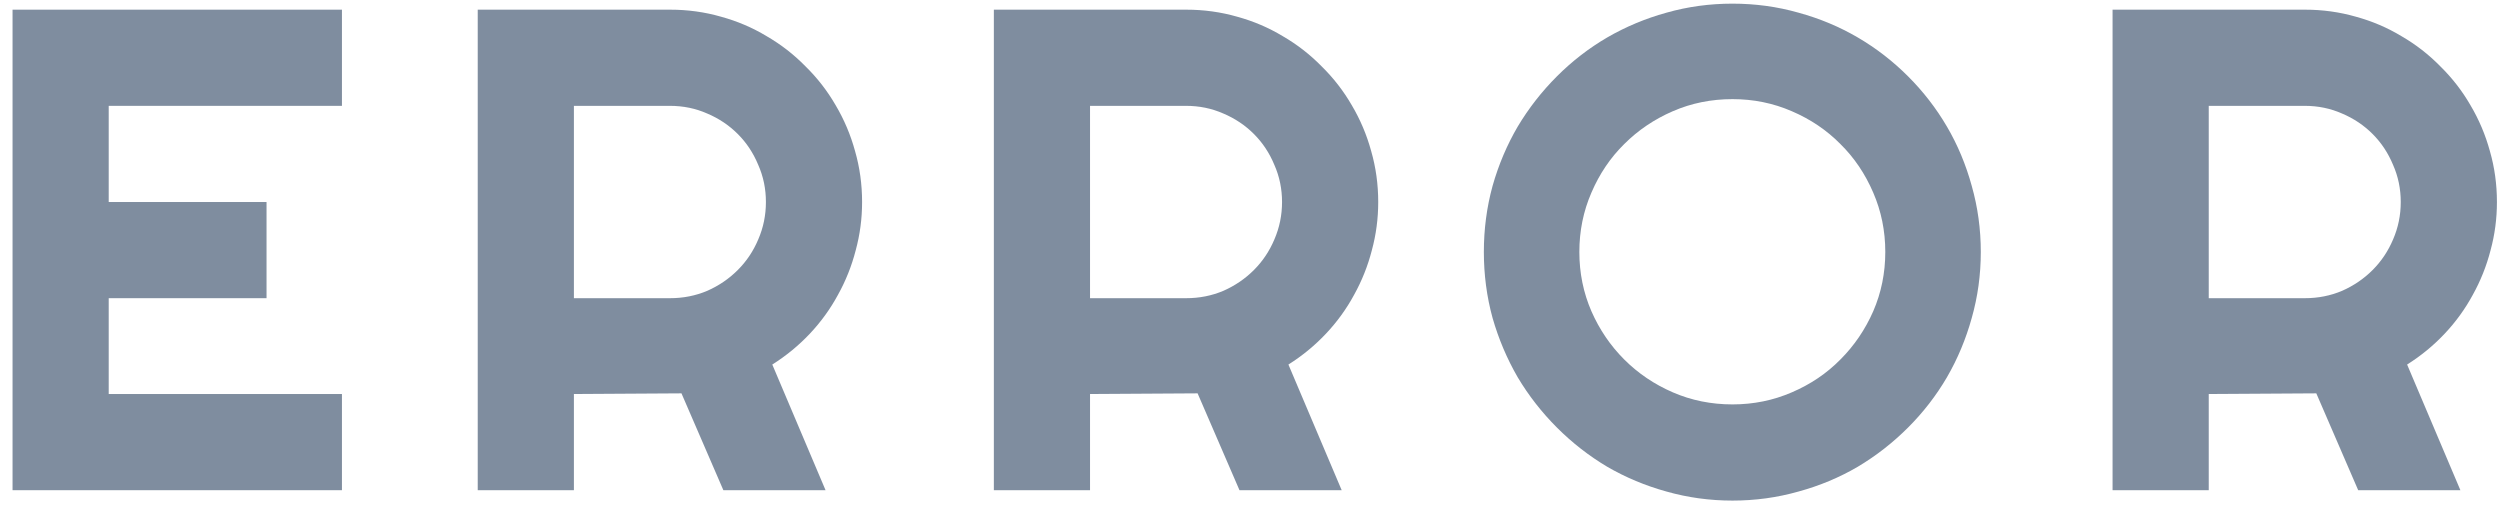 <svg width="153" height="31" viewBox="0 0 153 31" fill="none" xmlns="http://www.w3.org/2000/svg">
<path d="M20.927 30H0.768V0.592H20.927V6.478H6.653V12.363H16.312V18.249H6.653V24.114H20.927V30Z" fill="#011D41" fill-opacity="0.5"/>
<path d="M35.123 6.478V18.249H41.009C41.815 18.249 42.574 18.099 43.285 17.798C43.996 17.483 44.618 17.06 45.151 16.526C45.685 15.993 46.102 15.371 46.402 14.66C46.717 13.935 46.874 13.17 46.874 12.363C46.874 11.557 46.717 10.798 46.402 10.087C46.102 9.362 45.685 8.733 45.151 8.2C44.618 7.667 43.996 7.25 43.285 6.949C42.574 6.635 41.815 6.478 41.009 6.478H35.123ZM35.123 30H29.237V0.592H41.009C42.089 0.592 43.128 0.735 44.126 1.022C45.124 1.296 46.054 1.692 46.915 2.212C47.79 2.718 48.583 3.333 49.294 4.058C50.019 4.769 50.634 5.562 51.14 6.437C51.659 7.312 52.056 8.248 52.329 9.246C52.616 10.244 52.76 11.283 52.76 12.363C52.76 13.375 52.63 14.359 52.37 15.316C52.124 16.273 51.762 17.183 51.283 18.044C50.818 18.905 50.244 19.698 49.561 20.423C48.877 21.148 48.111 21.776 47.264 22.31L50.524 30H44.27L41.706 24.073L35.123 24.114V30Z" fill="#011D41" fill-opacity="0.5"/>
<path d="M66.71 6.478V18.249H72.596C73.402 18.249 74.161 18.099 74.872 17.798C75.583 17.483 76.205 17.06 76.738 16.526C77.272 15.993 77.689 15.371 77.989 14.66C78.304 13.935 78.461 13.17 78.461 12.363C78.461 11.557 78.304 10.798 77.989 10.087C77.689 9.362 77.272 8.733 76.738 8.2C76.205 7.667 75.583 7.25 74.872 6.949C74.161 6.635 73.402 6.478 72.596 6.478H66.71ZM66.71 30H60.824V0.592H72.596C73.676 0.592 74.715 0.735 75.713 1.022C76.711 1.296 77.641 1.692 78.502 2.212C79.377 2.718 80.17 3.333 80.881 4.058C81.606 4.769 82.221 5.562 82.727 6.437C83.246 7.312 83.643 8.248 83.916 9.246C84.203 10.244 84.347 11.283 84.347 12.363C84.347 13.375 84.217 14.359 83.957 15.316C83.711 16.273 83.349 17.183 82.87 18.044C82.405 18.905 81.831 19.698 81.147 20.423C80.464 21.148 79.698 21.776 78.851 22.31L82.111 30H75.856L73.293 24.073L66.71 24.114V30Z" fill="#011D41" fill-opacity="0.5"/>
<path d="M121.225 15.419C121.225 16.814 121.04 18.16 120.671 19.459C120.315 20.744 119.81 21.954 119.153 23.089C118.497 24.21 117.704 25.235 116.774 26.165C115.845 27.095 114.819 27.895 113.698 28.564C112.577 29.221 111.367 29.727 110.068 30.082C108.77 30.451 107.423 30.636 106.028 30.636C104.634 30.636 103.287 30.451 101.988 30.082C100.703 29.727 99.493 29.221 98.359 28.564C97.237 27.895 96.212 27.095 95.282 26.165C94.353 25.235 93.553 24.21 92.883 23.089C92.227 21.954 91.714 20.744 91.345 19.459C90.989 18.16 90.812 16.814 90.812 15.419C90.812 14.024 90.989 12.678 91.345 11.379C91.714 10.08 92.227 8.87 92.883 7.749C93.553 6.628 94.353 5.603 95.282 4.673C96.212 3.743 97.237 2.95 98.359 2.294C99.493 1.638 100.703 1.132 101.988 0.776C103.287 0.407 104.634 0.223 106.028 0.223C107.423 0.223 108.77 0.407 110.068 0.776C111.367 1.132 112.577 1.638 113.698 2.294C114.819 2.95 115.845 3.743 116.774 4.673C117.704 5.603 118.497 6.628 119.153 7.749C119.81 8.87 120.315 10.08 120.671 11.379C121.04 12.678 121.225 14.024 121.225 15.419ZM115.38 15.419C115.38 14.134 115.134 12.924 114.642 11.789C114.149 10.641 113.48 9.649 112.632 8.815C111.798 7.968 110.807 7.298 109.658 6.806C108.523 6.313 107.314 6.067 106.028 6.067C104.73 6.067 103.513 6.313 102.378 6.806C101.243 7.298 100.252 7.968 99.404 8.815C98.557 9.649 97.887 10.641 97.395 11.789C96.902 12.924 96.656 14.134 96.656 15.419C96.656 16.704 96.902 17.914 97.395 19.049C97.887 20.17 98.557 21.154 99.404 22.002C100.252 22.85 101.243 23.52 102.378 24.012C103.513 24.504 104.73 24.75 106.028 24.75C107.314 24.75 108.523 24.504 109.658 24.012C110.807 23.52 111.798 22.85 112.632 22.002C113.48 21.154 114.149 20.17 114.642 19.049C115.134 17.914 115.38 16.704 115.38 15.419Z" fill="#011D41" fill-opacity="0.5"/>
<path d="M135.175 6.478V18.249H141.061C141.867 18.249 142.626 18.099 143.337 17.798C144.048 17.483 144.67 17.06 145.203 16.526C145.736 15.993 146.153 15.371 146.454 14.66C146.769 13.935 146.926 13.17 146.926 12.363C146.926 11.557 146.769 10.798 146.454 10.087C146.153 9.362 145.736 8.733 145.203 8.2C144.67 7.667 144.048 7.25 143.337 6.949C142.626 6.635 141.867 6.478 141.061 6.478H135.175ZM135.175 30H129.289V0.592H141.061C142.141 0.592 143.18 0.735 144.178 1.022C145.176 1.296 146.106 1.692 146.967 2.212C147.842 2.718 148.635 3.333 149.346 4.058C150.07 4.769 150.686 5.562 151.191 6.437C151.711 7.312 152.107 8.248 152.381 9.246C152.668 10.244 152.812 11.283 152.812 12.363C152.812 13.375 152.682 14.359 152.422 15.316C152.176 16.273 151.814 17.183 151.335 18.044C150.87 18.905 150.296 19.698 149.612 20.423C148.929 21.148 148.163 21.776 147.315 22.31L150.576 30H144.321L141.758 24.073L135.175 24.114V30Z" fill="#011D41" fill-opacity="0.5"/>
</svg>
